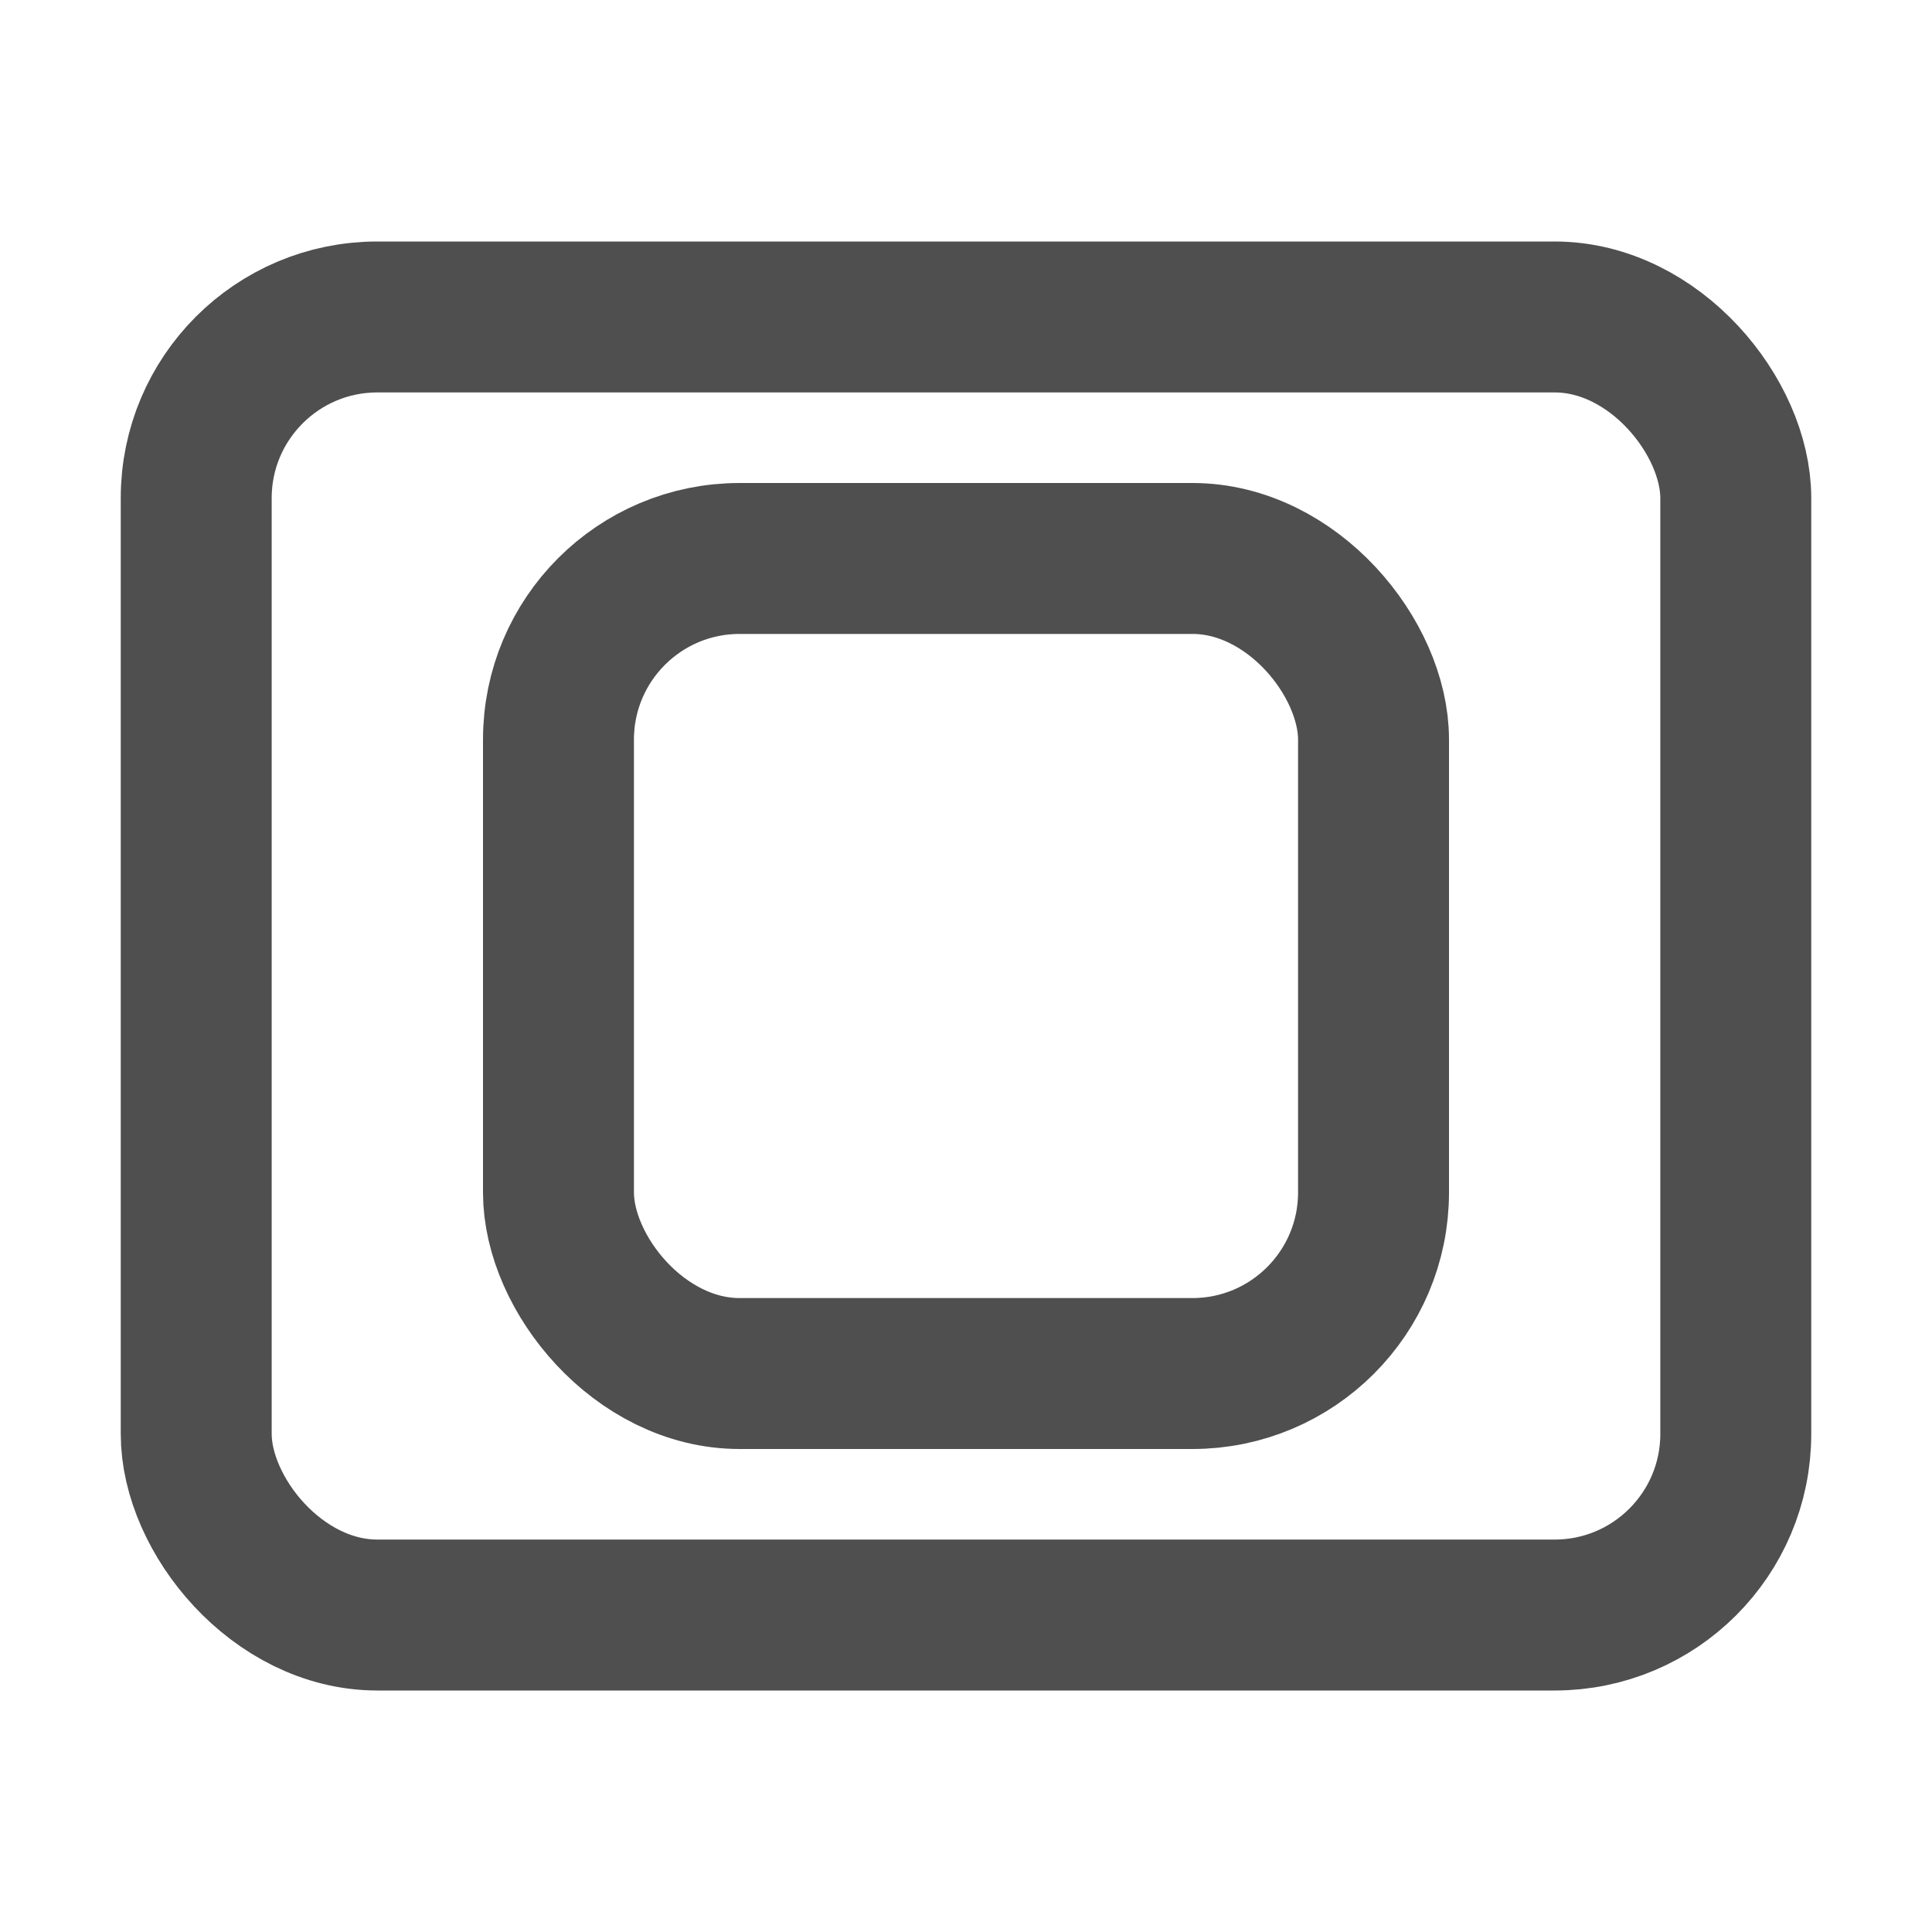 <svg xmlns="http://www.w3.org/2000/svg" width="16" height="16"><g fill="none" stroke="#4f4f4f" stroke-width="1.25"><rect width="12.75" height="10.75" x="1.625" y="2.625" rx="1.5"/><rect width="6.75" height="6.75" x="4.625" y="4.625" rx="1.5"/></g></svg>